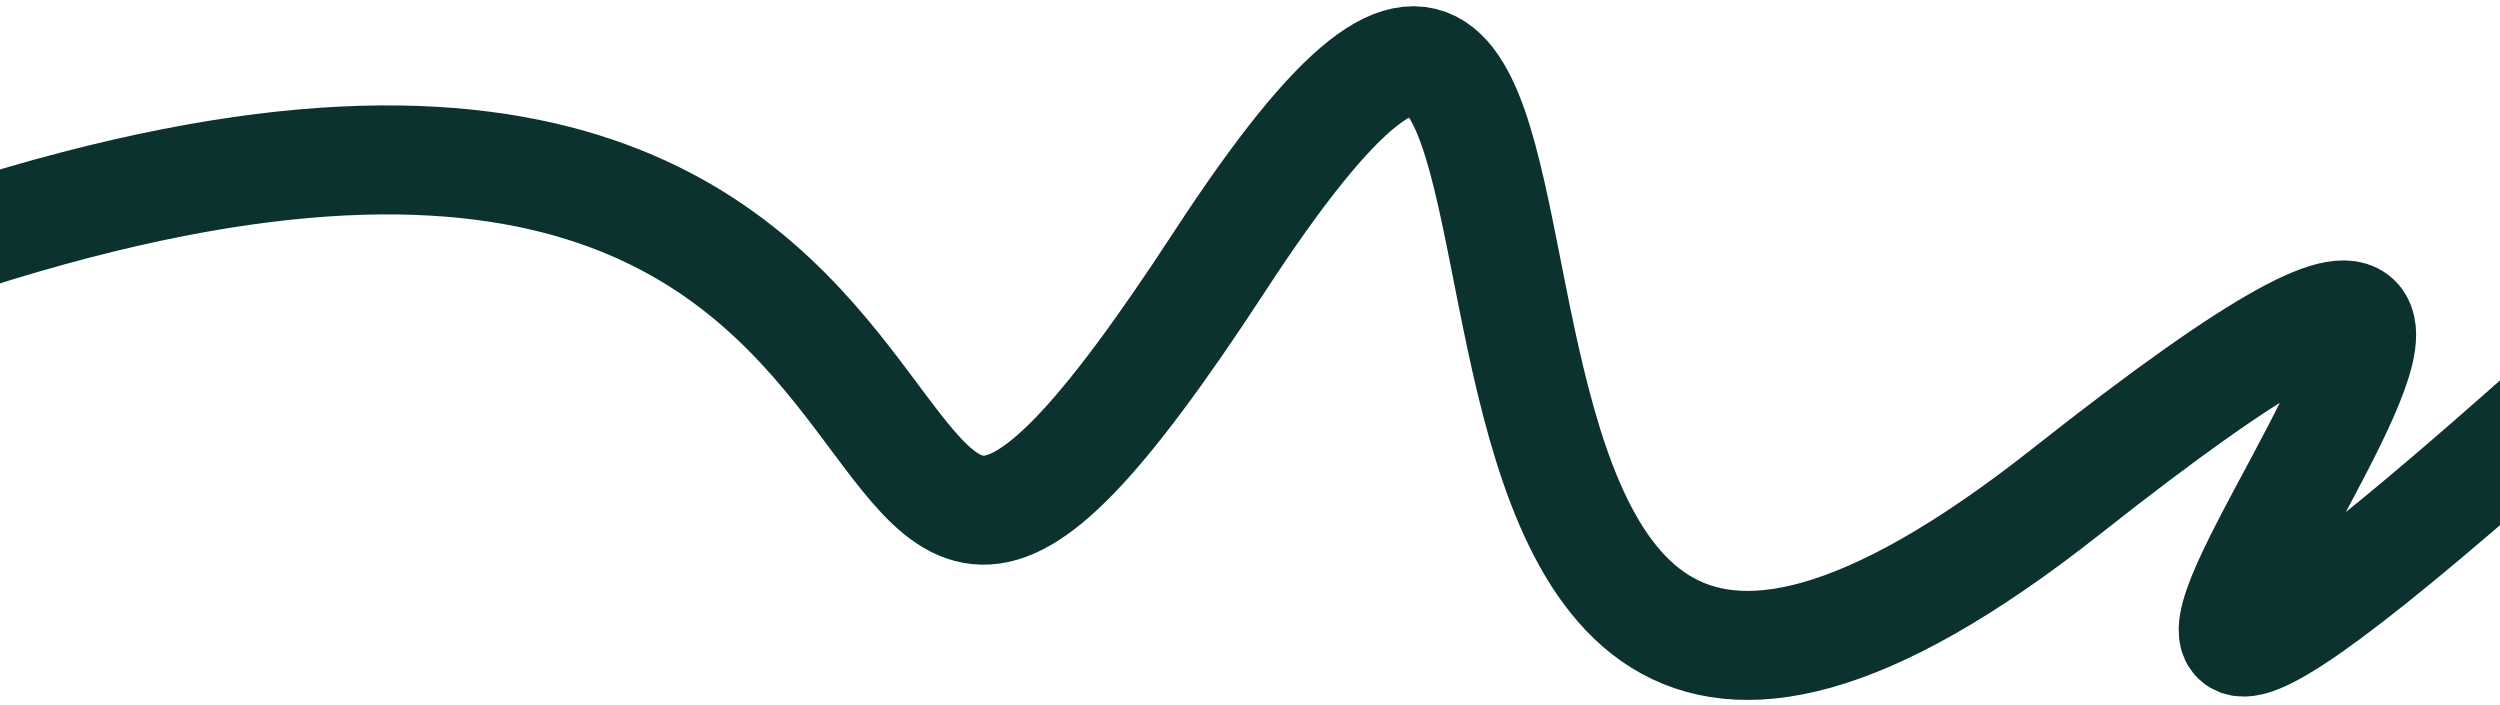 <svg xmlns="http://www.w3.org/2000/svg" width="100%" height="97" viewBox="0 0 344 97" fill="none">
<path d="M-20.034 37.933C156.827 -27.921 100.986 138.362 167.853 35.94C234.721 -66.483 172.583 155.869 284.339 67.598C396.096 -20.674 226.384 169.946 364.952 43.577" stroke="#0B322F" stroke-width="15" stroke-linecap="round"/>
</svg>